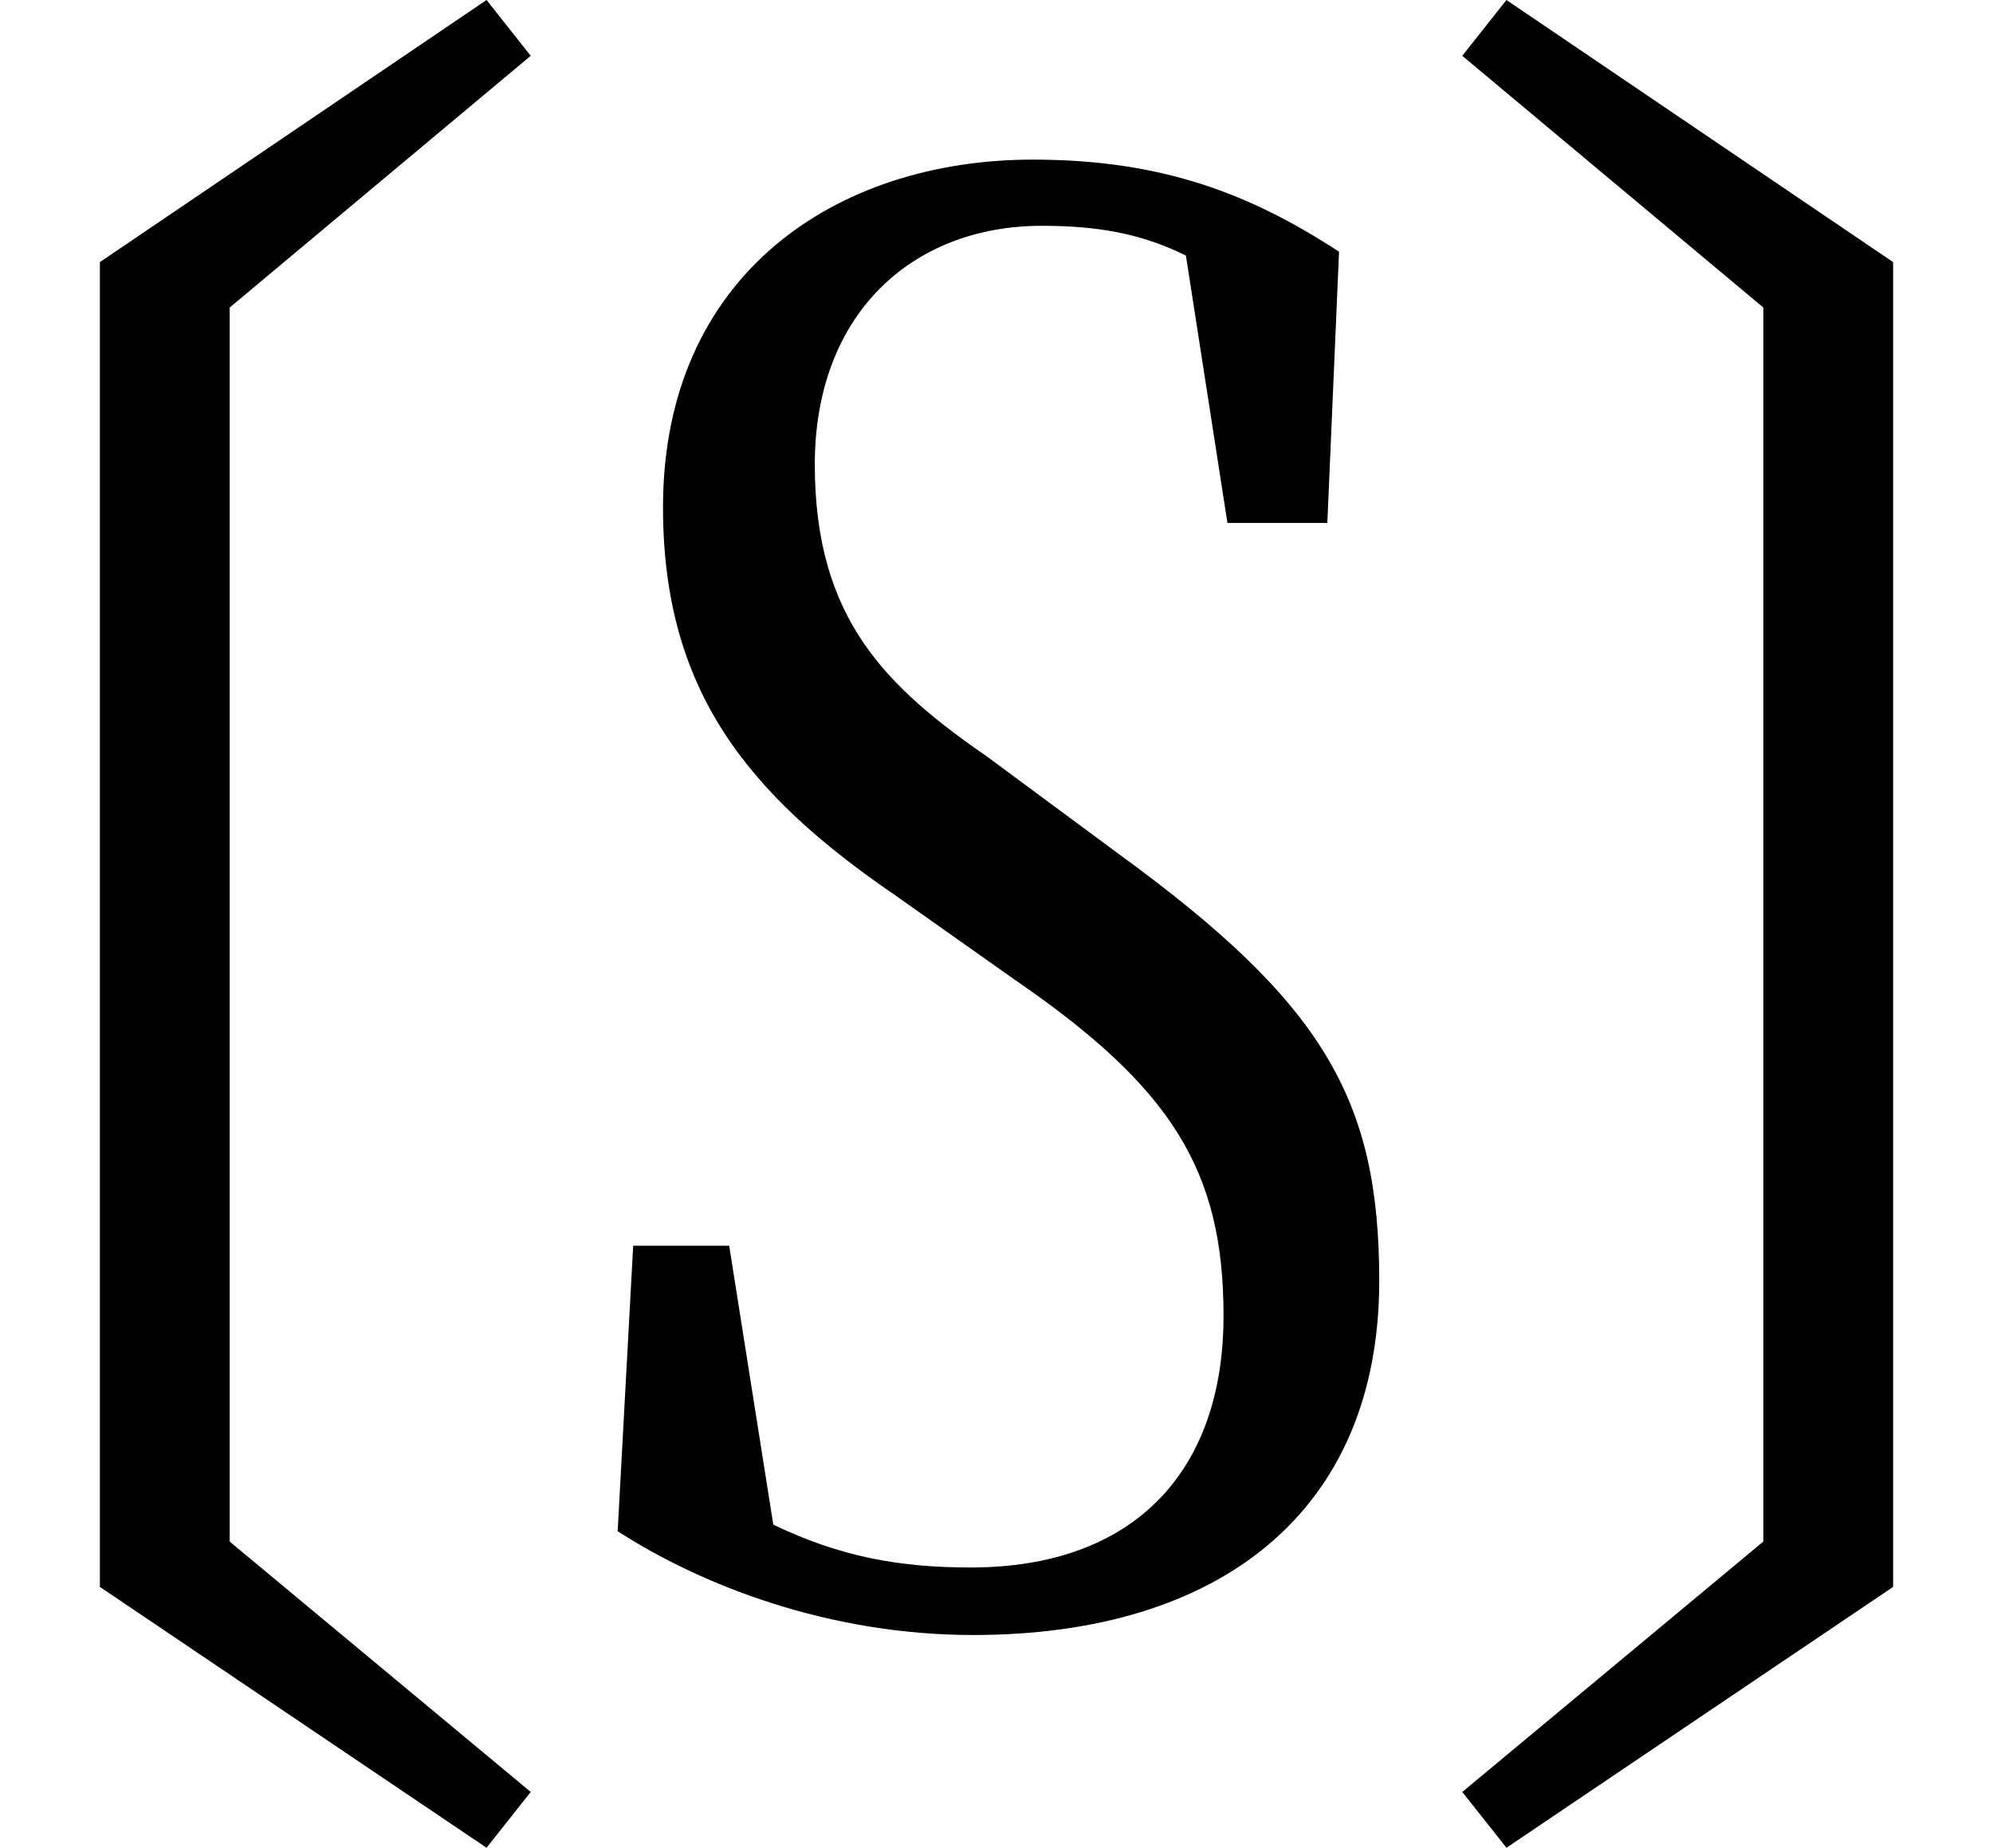 <svg height="22.25" viewBox="0 0 24 22.25" width="24" xmlns="http://www.w3.org/2000/svg">
<path d="M2.766,16.344 L6.391,19.375 L5.859,20.047 L1.203,16.891 L1.203,0.938 L5.859,-2.203 L6.391,-1.531 L2.766,1.484 Z M21.234,16.344 L21.234,1.484 L17.609,-1.531 L18.141,-2.203 L22.797,0.938 L22.797,16.891 L18.141,20.047 L17.609,19.375 Z M11.719,0.359 C14.688,0.359 16.609,1.844 16.609,4.625 C16.609,6.812 15.938,7.969 13.469,9.766 L11.906,10.922 C10.688,11.766 9.812,12.578 9.812,14.453 C9.812,16.266 10.984,17.328 12.547,17.328 C13.219,17.328 13.75,17.234 14.281,16.969 L14.781,13.75 L15.984,13.75 L16.125,17.016 C15.047,17.719 13.984,18.125 12.438,18.125 C10.062,18.125 7.984,16.734 7.984,13.938 C7.984,11.734 9,10.484 10.781,9.266 L12.219,8.25 C14.109,6.953 14.734,5.953 14.734,4.203 C14.734,2.328 13.656,1.172 11.688,1.172 C10.844,1.172 10.125,1.297 9.312,1.688 L8.781,5.047 L7.625,5.047 L7.438,1.609 C8.453,0.953 9.984,0.359 11.719,0.359 Z" transform="translate(0, 20.047) scale(1, -1)"/>
</svg>
